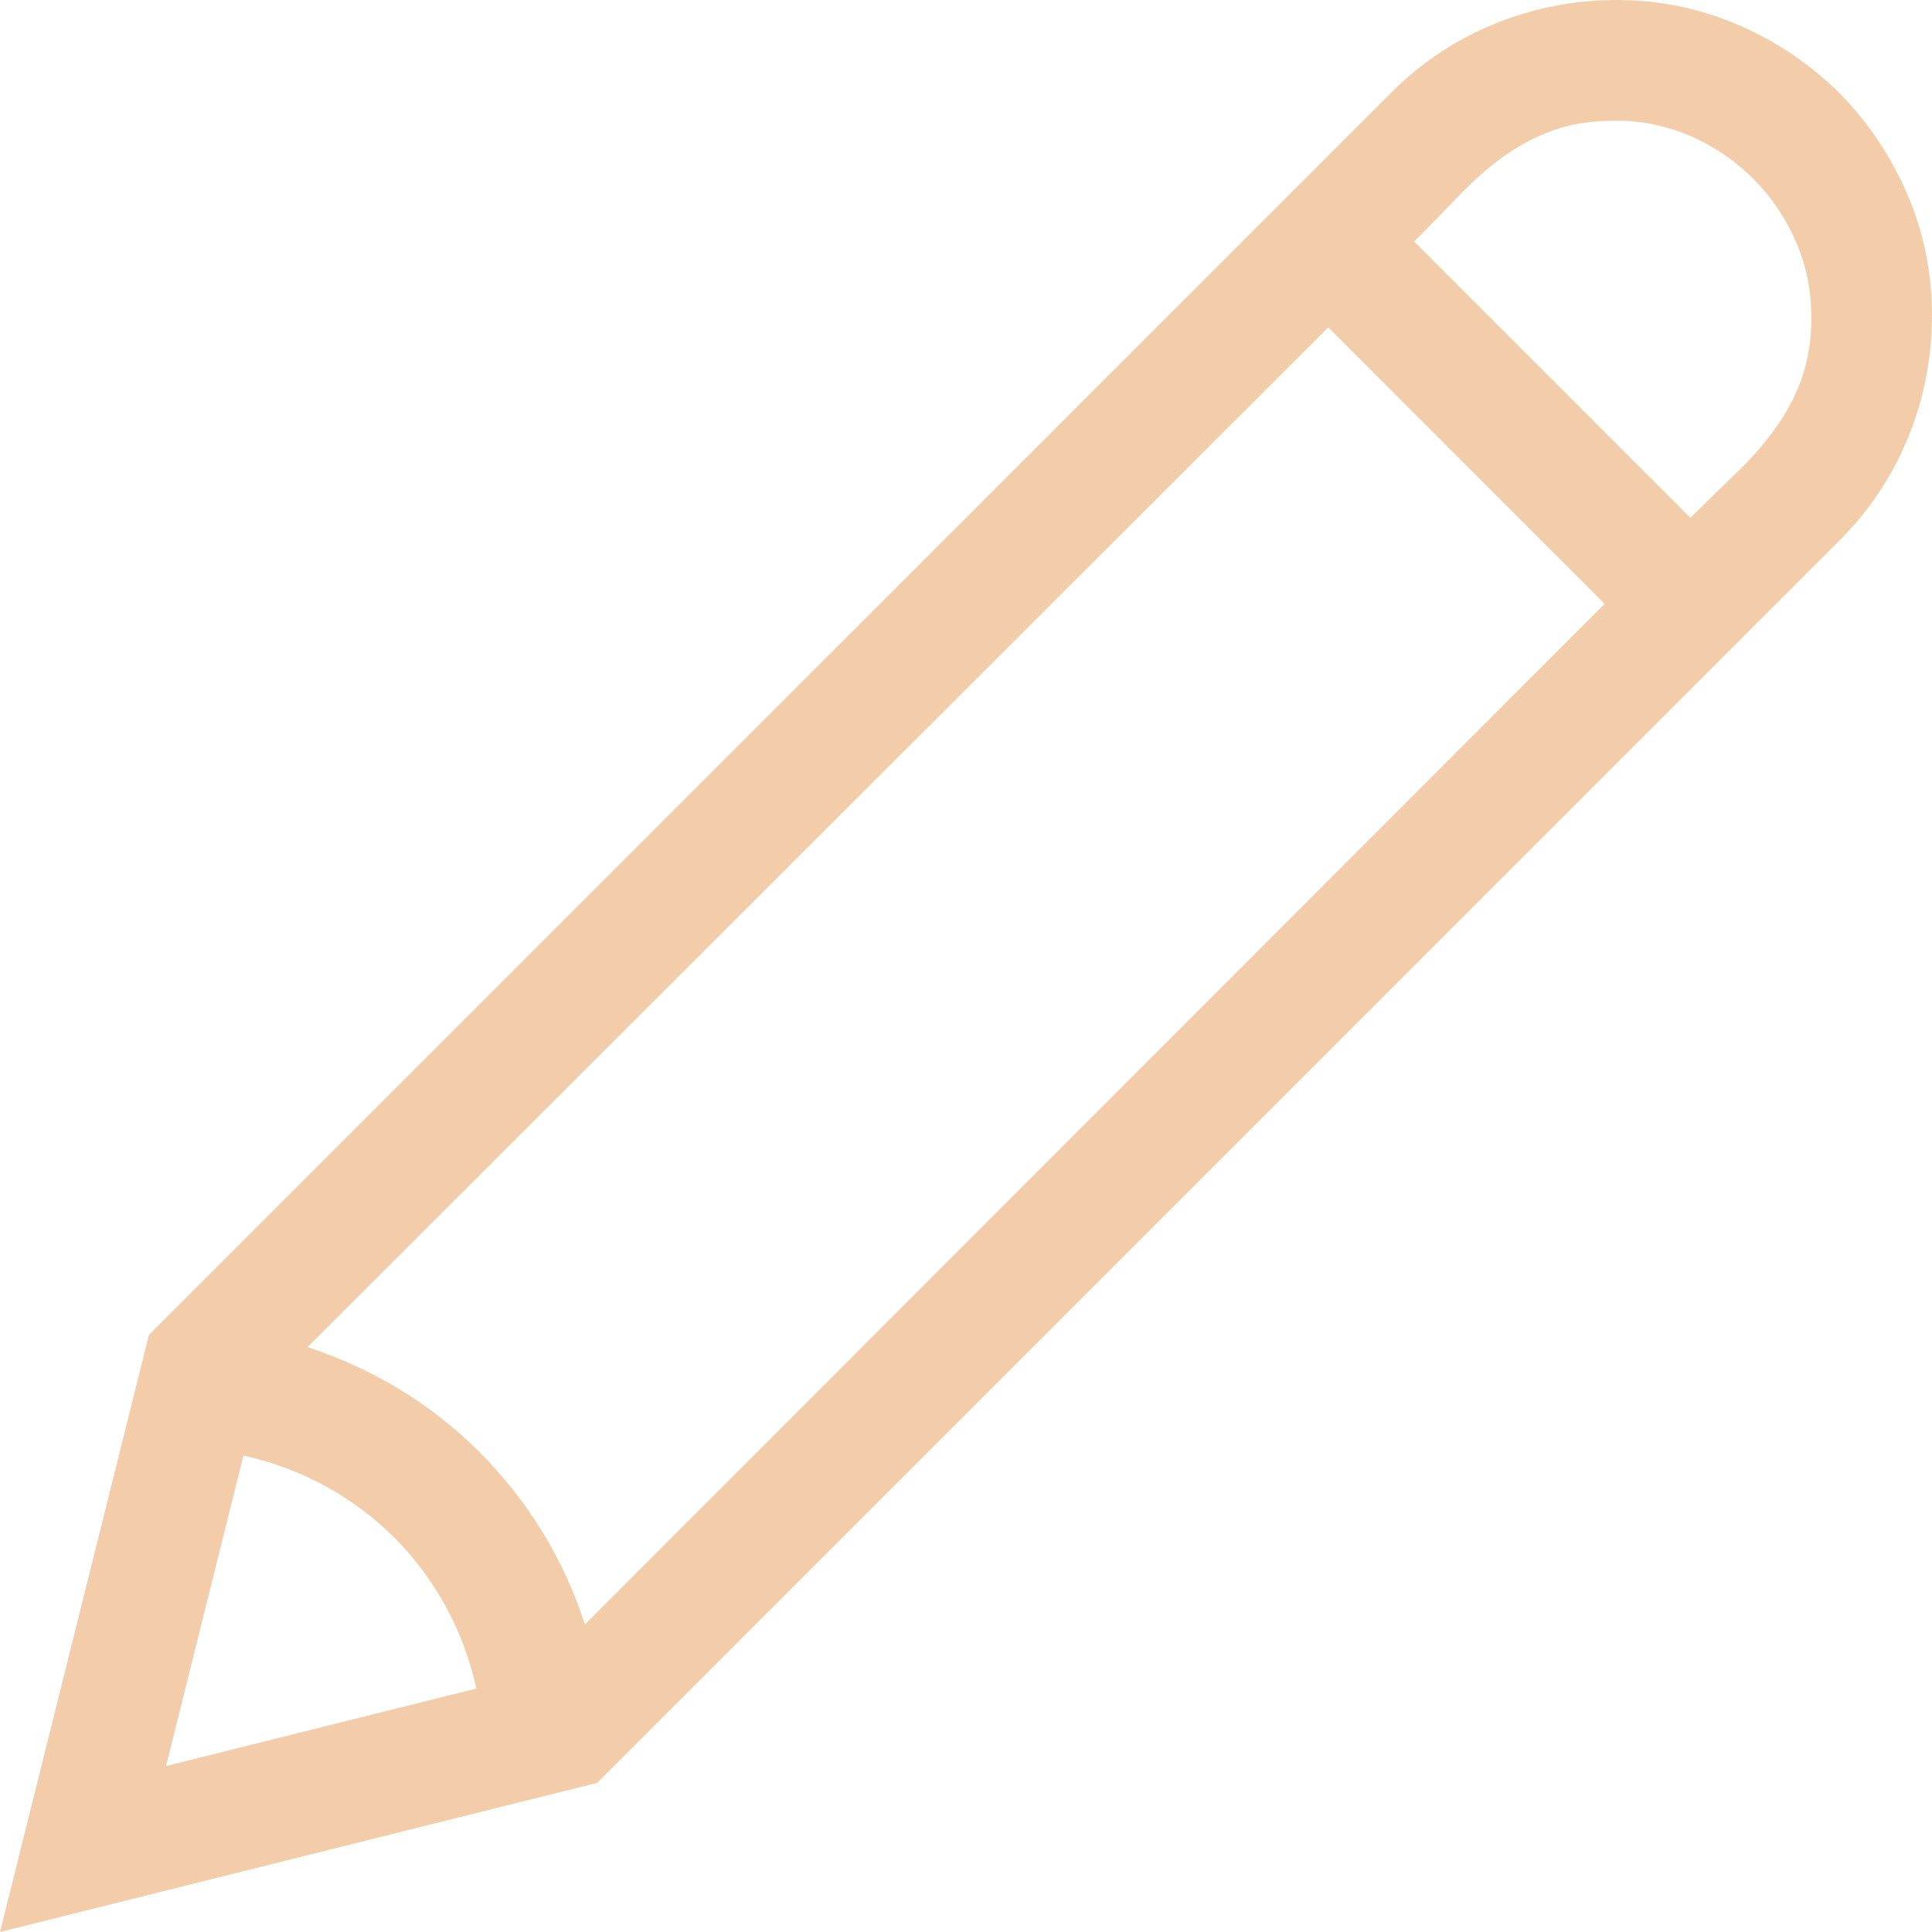 <?xml version="1.0" standalone="no"?><!-- Generator: Gravit.io --><svg xmlns="http://www.w3.org/2000/svg" xmlns:xlink="http://www.w3.org/1999/xlink" style="isolation:isolate" viewBox="763 461 20 20" width="20" height="20"><g id="Group"><path d=" M 782.999 464.272 C 783 464.7 782.917 465.124 782.756 465.521 C 782.593 465.924 782.35 466.289 782.042 466.595 L 769.182 479.456 L 763 481 L 764.542 474.818 L 777.405 461.956 C 777.711 461.649 778.076 461.406 778.479 461.244 C 778.875 461.083 779.3 461 779.728 461 C 780.177 461 780.599 461.086 780.997 461.259 C 781.385 461.426 781.739 461.664 782.039 461.961 C 782.333 462.258 782.567 462.605 782.74 463.001 C 782.914 463.4 783 463.822 783 464.272 L 782.999 464.272 Z  M 764.719 479.282 L 767.931 478.48 C 767.803 477.889 767.508 477.346 767.082 476.917 C 766.653 476.491 766.111 476.197 765.52 476.068 L 764.719 479.282 Z  M 766.184 474.945 C 766.874 475.174 767.468 475.536 767.966 476.034 C 768.465 476.534 768.838 477.144 769.055 477.816 L 779.611 467.251 L 776.75 464.389 L 766.184 474.945 L 766.184 474.945 Z  M 780.499 466.361 C 780.662 466.199 780.818 466.046 780.968 465.902 C 781.115 465.763 781.249 465.611 781.368 465.448 C 781.486 465.289 781.579 465.115 781.647 464.931 C 781.719 464.722 781.754 464.502 781.75 464.281 C 781.75 464.001 781.696 463.739 781.588 463.495 C 781.377 463.01 780.99 462.622 780.505 462.411 C 780.257 462.302 779.989 462.247 779.719 462.25 C 779.471 462.25 779.255 462.284 779.068 462.353 C 778.884 462.421 778.71 462.514 778.551 462.63 C 778.388 462.75 778.236 462.885 778.097 463.032 C 777.954 463.182 777.801 463.338 777.639 463.5 L 780.5 466.361 L 780.499 466.361 Z " fill-rule="evenodd" fill="rgb(243,205,170)"/></g></svg>